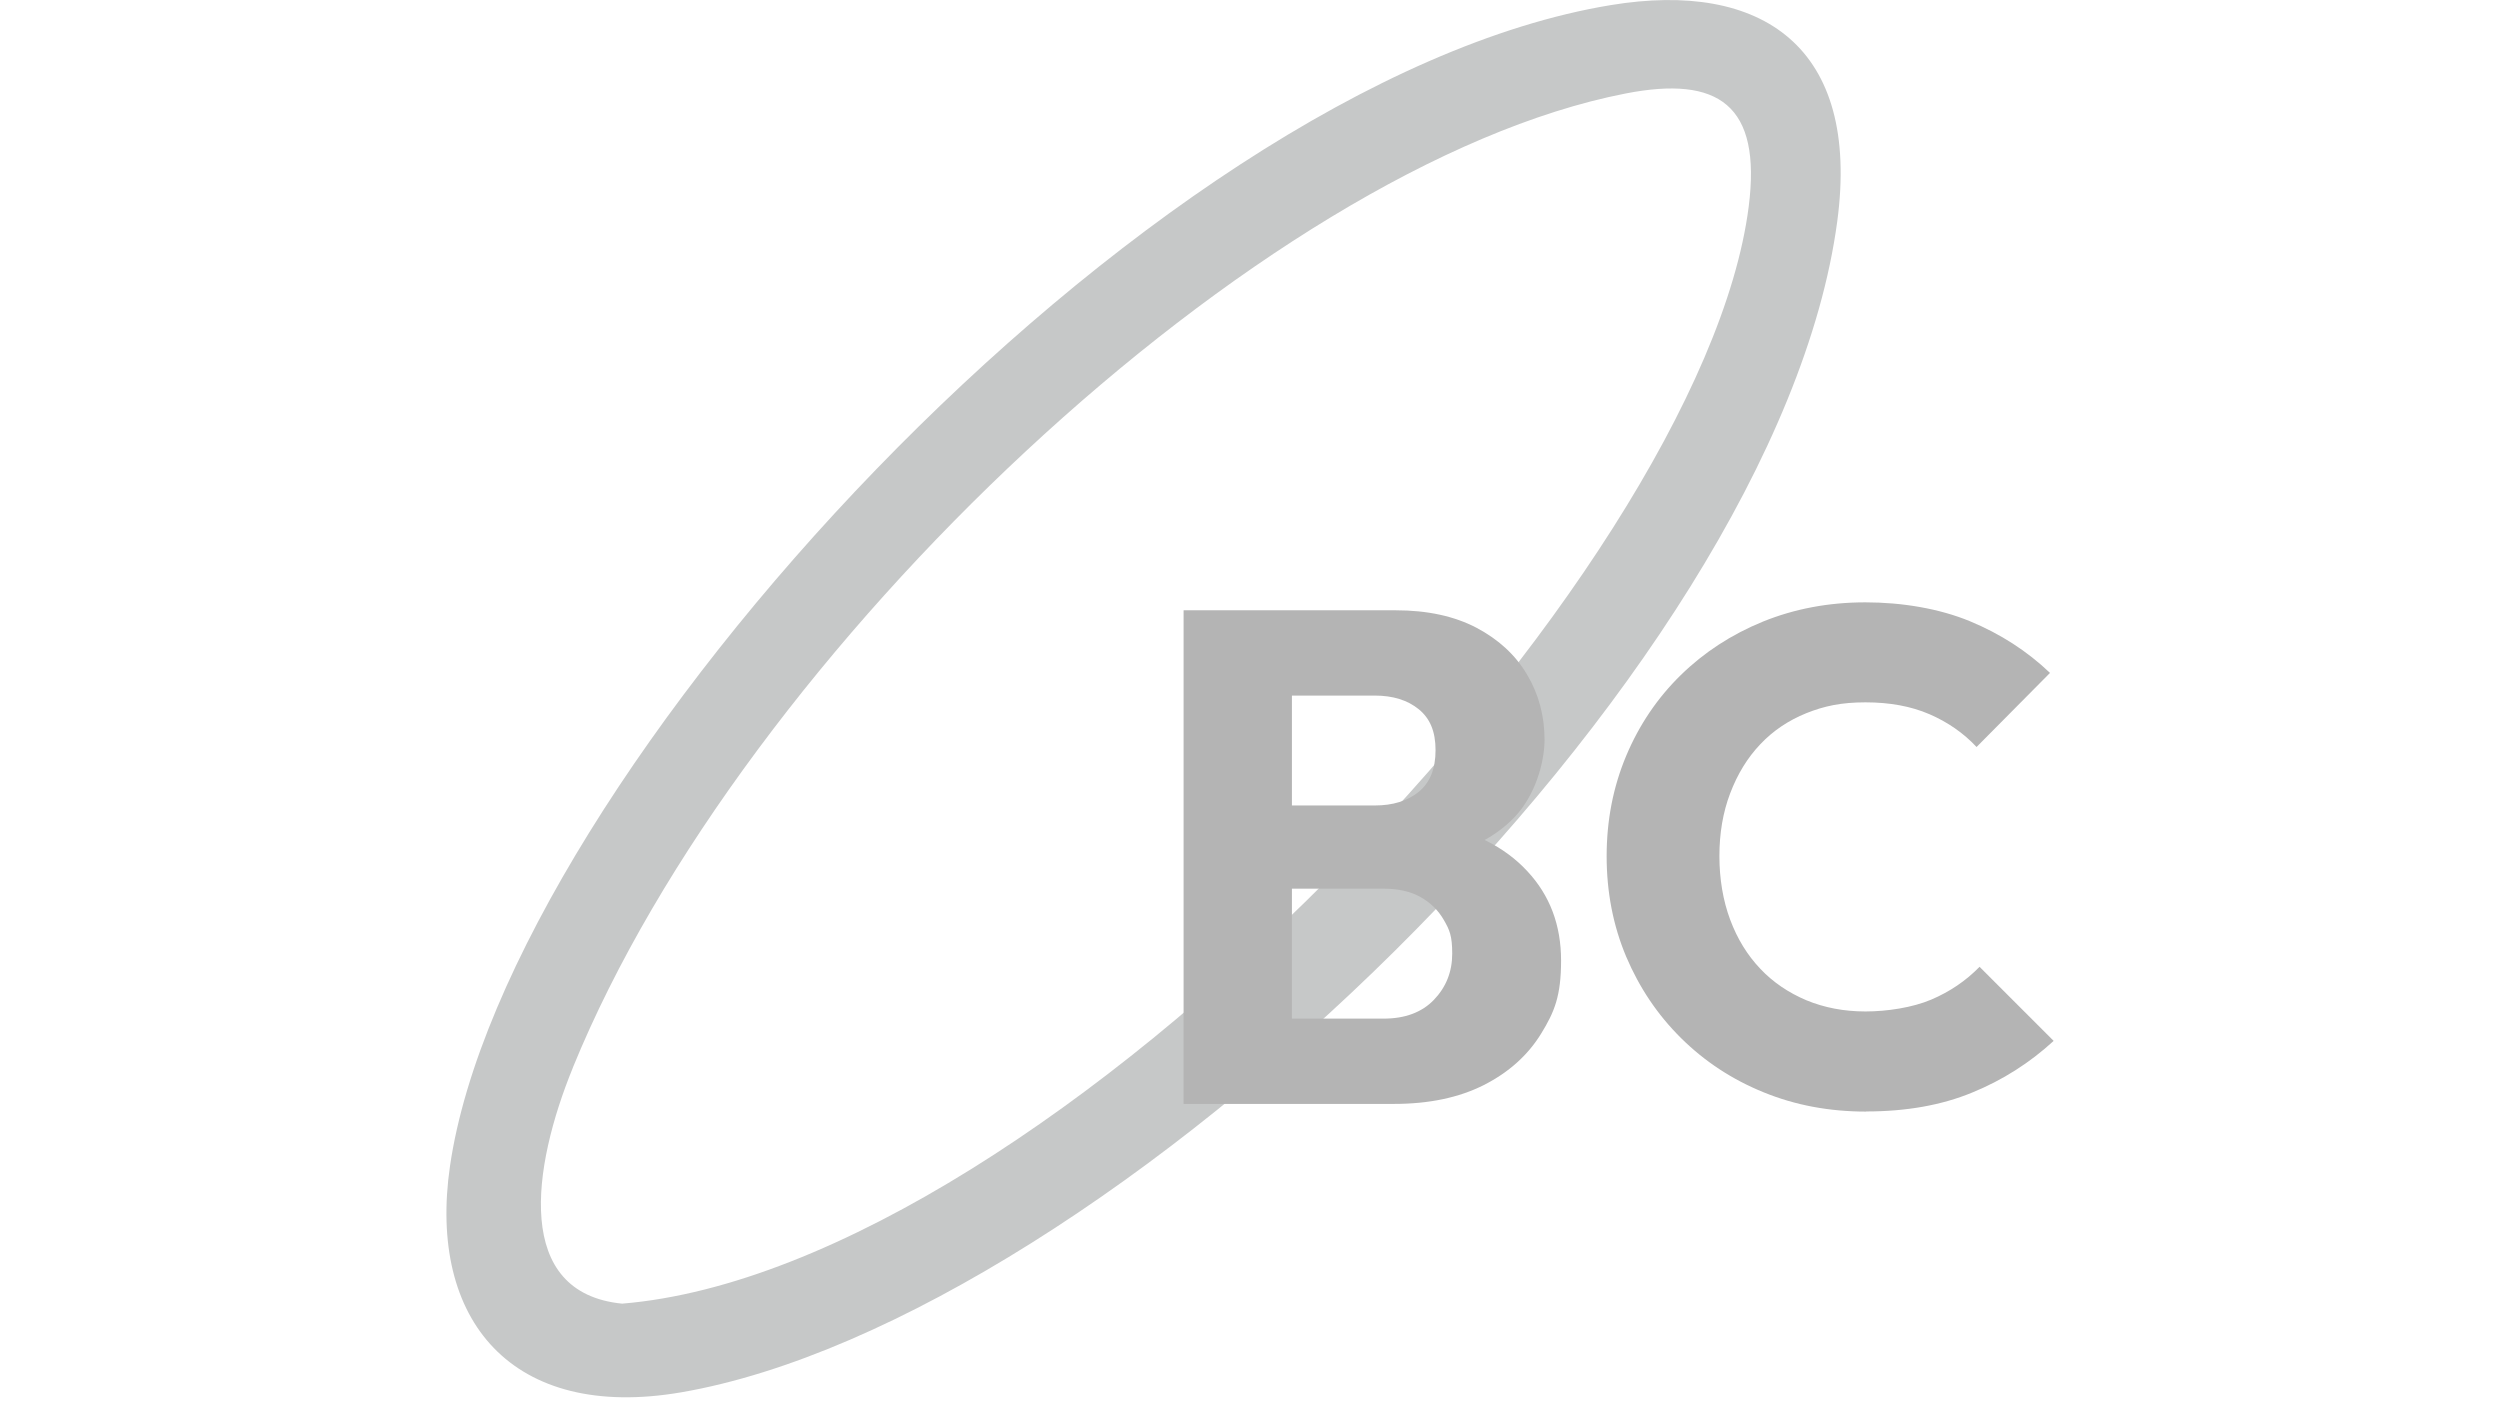 <?xml version="1.0" encoding="UTF-8"?>
<svg xmlns="http://www.w3.org/2000/svg" xmlns:serif="http://www.serif.com/" version="1.1" viewBox="0 0 1920 1080">
  <defs>
    <style>
      .cls-1 {
        fill: #b4b4b4;
      }

      .cls-2 {
        isolation: isolate;
      }

      .cls-3 {
        fill: #c6c8c8;
        fill-rule: evenodd;
      }
    </style>
  </defs>
  <!-- Generator: Adobe Illustrator 28.7.0, SVG Export Plug-In . SVG Version: 1.2.0 Build 136)  -->
  <g>
    <g id="Calque_1">
      <g>
        <path class="cls-3" d="M345.6,895.5c-17.3,118.7,47.9,196.1,177.6,173.8,324.7-55.9,840.8-548.5,887.8-899.2,18-134.3-57.9-185.3-173.8-166.2C878.1,62.9,388.8,598.5,345.6,895.5ZM440,819.9c-31.5,77.1-45.4,173.1,37.8,181.3,327.1-27,829.2-560.3,865.2-842.5,10-78.2-23.2-100.8-94.5-86.9-280.4,54.6-677.9,428.2-808.5,748Z"/>
        <g class="cls-2">
          <path class="cls-1" d="M909,847.8v-379.1h83.2v379.1h-83.2ZM973.5,847.8v-65.5h89.1c16.5,0,29.4-4.8,38.7-14.5,9.3-9.7,14-21.5,14-35.4s-2.1-18.3-6.4-25.8c-4.3-7.5-10.3-13.4-18-17.7-7.7-4.3-17.1-6.4-28.2-6.4h-89.1v-63.9h82.2c14,0,25.2-3.5,33.8-10.5,8.6-7,12.9-17.6,12.9-32s-4.3-24.4-12.9-31.4c-8.6-7-19.9-10.5-33.8-10.5h-82.2v-65.5h98.3c24.3,0,45,4.5,62,13.4,17,9,30,20.9,38.9,36,8.9,15,13.4,31.7,13.4,49.9s-7.5,43-22.6,59.1c-15,16.1-37.2,27.2-66.6,33.3l2.1-28.5c31.9,6.1,56.5,18.4,73.8,37.1,17.4,18.6,26,41.5,26,68.7s-5.1,39.5-15.3,56.1c-10.2,16.6-24.9,29.8-44,39.5-19.2,9.7-42.2,14.5-69,14.5h-97.2Z"/>
          <path class="cls-1" d="M1433.2,853.7c-28.3,0-54.5-4.9-78.7-14.8-24.2-9.8-45.3-23.7-63.4-41.6-18.1-17.9-32.1-38.8-42.2-62.6-10-23.8-15-49.5-15-77.1s5-53.2,15-77.1c10-23.8,24-44.5,41.9-62,17.9-17.5,38.9-31.2,63.1-41.1,24.2-9.8,50.4-14.8,78.7-14.8s56.8,4.8,80.3,14.5c23.4,9.7,43.9,22.9,61.5,39.7l-56.4,56.9c-10-10.7-22.1-19.1-36.2-25.2-14.1-6.1-30.5-9.1-49.1-9.1s-31.6,2.8-45.4,8.3c-13.8,5.6-25.6,13.5-35.4,23.9-9.9,10.4-17.5,22.9-23.1,37.6-5.6,14.7-8.3,30.8-8.3,48.3s2.8,34.2,8.3,48.9c5.5,14.7,13.2,27.2,23.1,37.6,9.8,10.4,21.7,18.4,35.4,24.2,13.8,5.7,28.9,8.6,45.4,8.6s36.2-3,50.5-9.1c14.3-6.1,26.7-14.5,37.1-25.2l56.9,56.9c-18.3,16.8-39.1,30.1-62.6,39.7-23.5,9.7-50.6,14.5-81.4,14.5Z"/>
        </g>
      </g>
    </g>
  </g>
</svg>